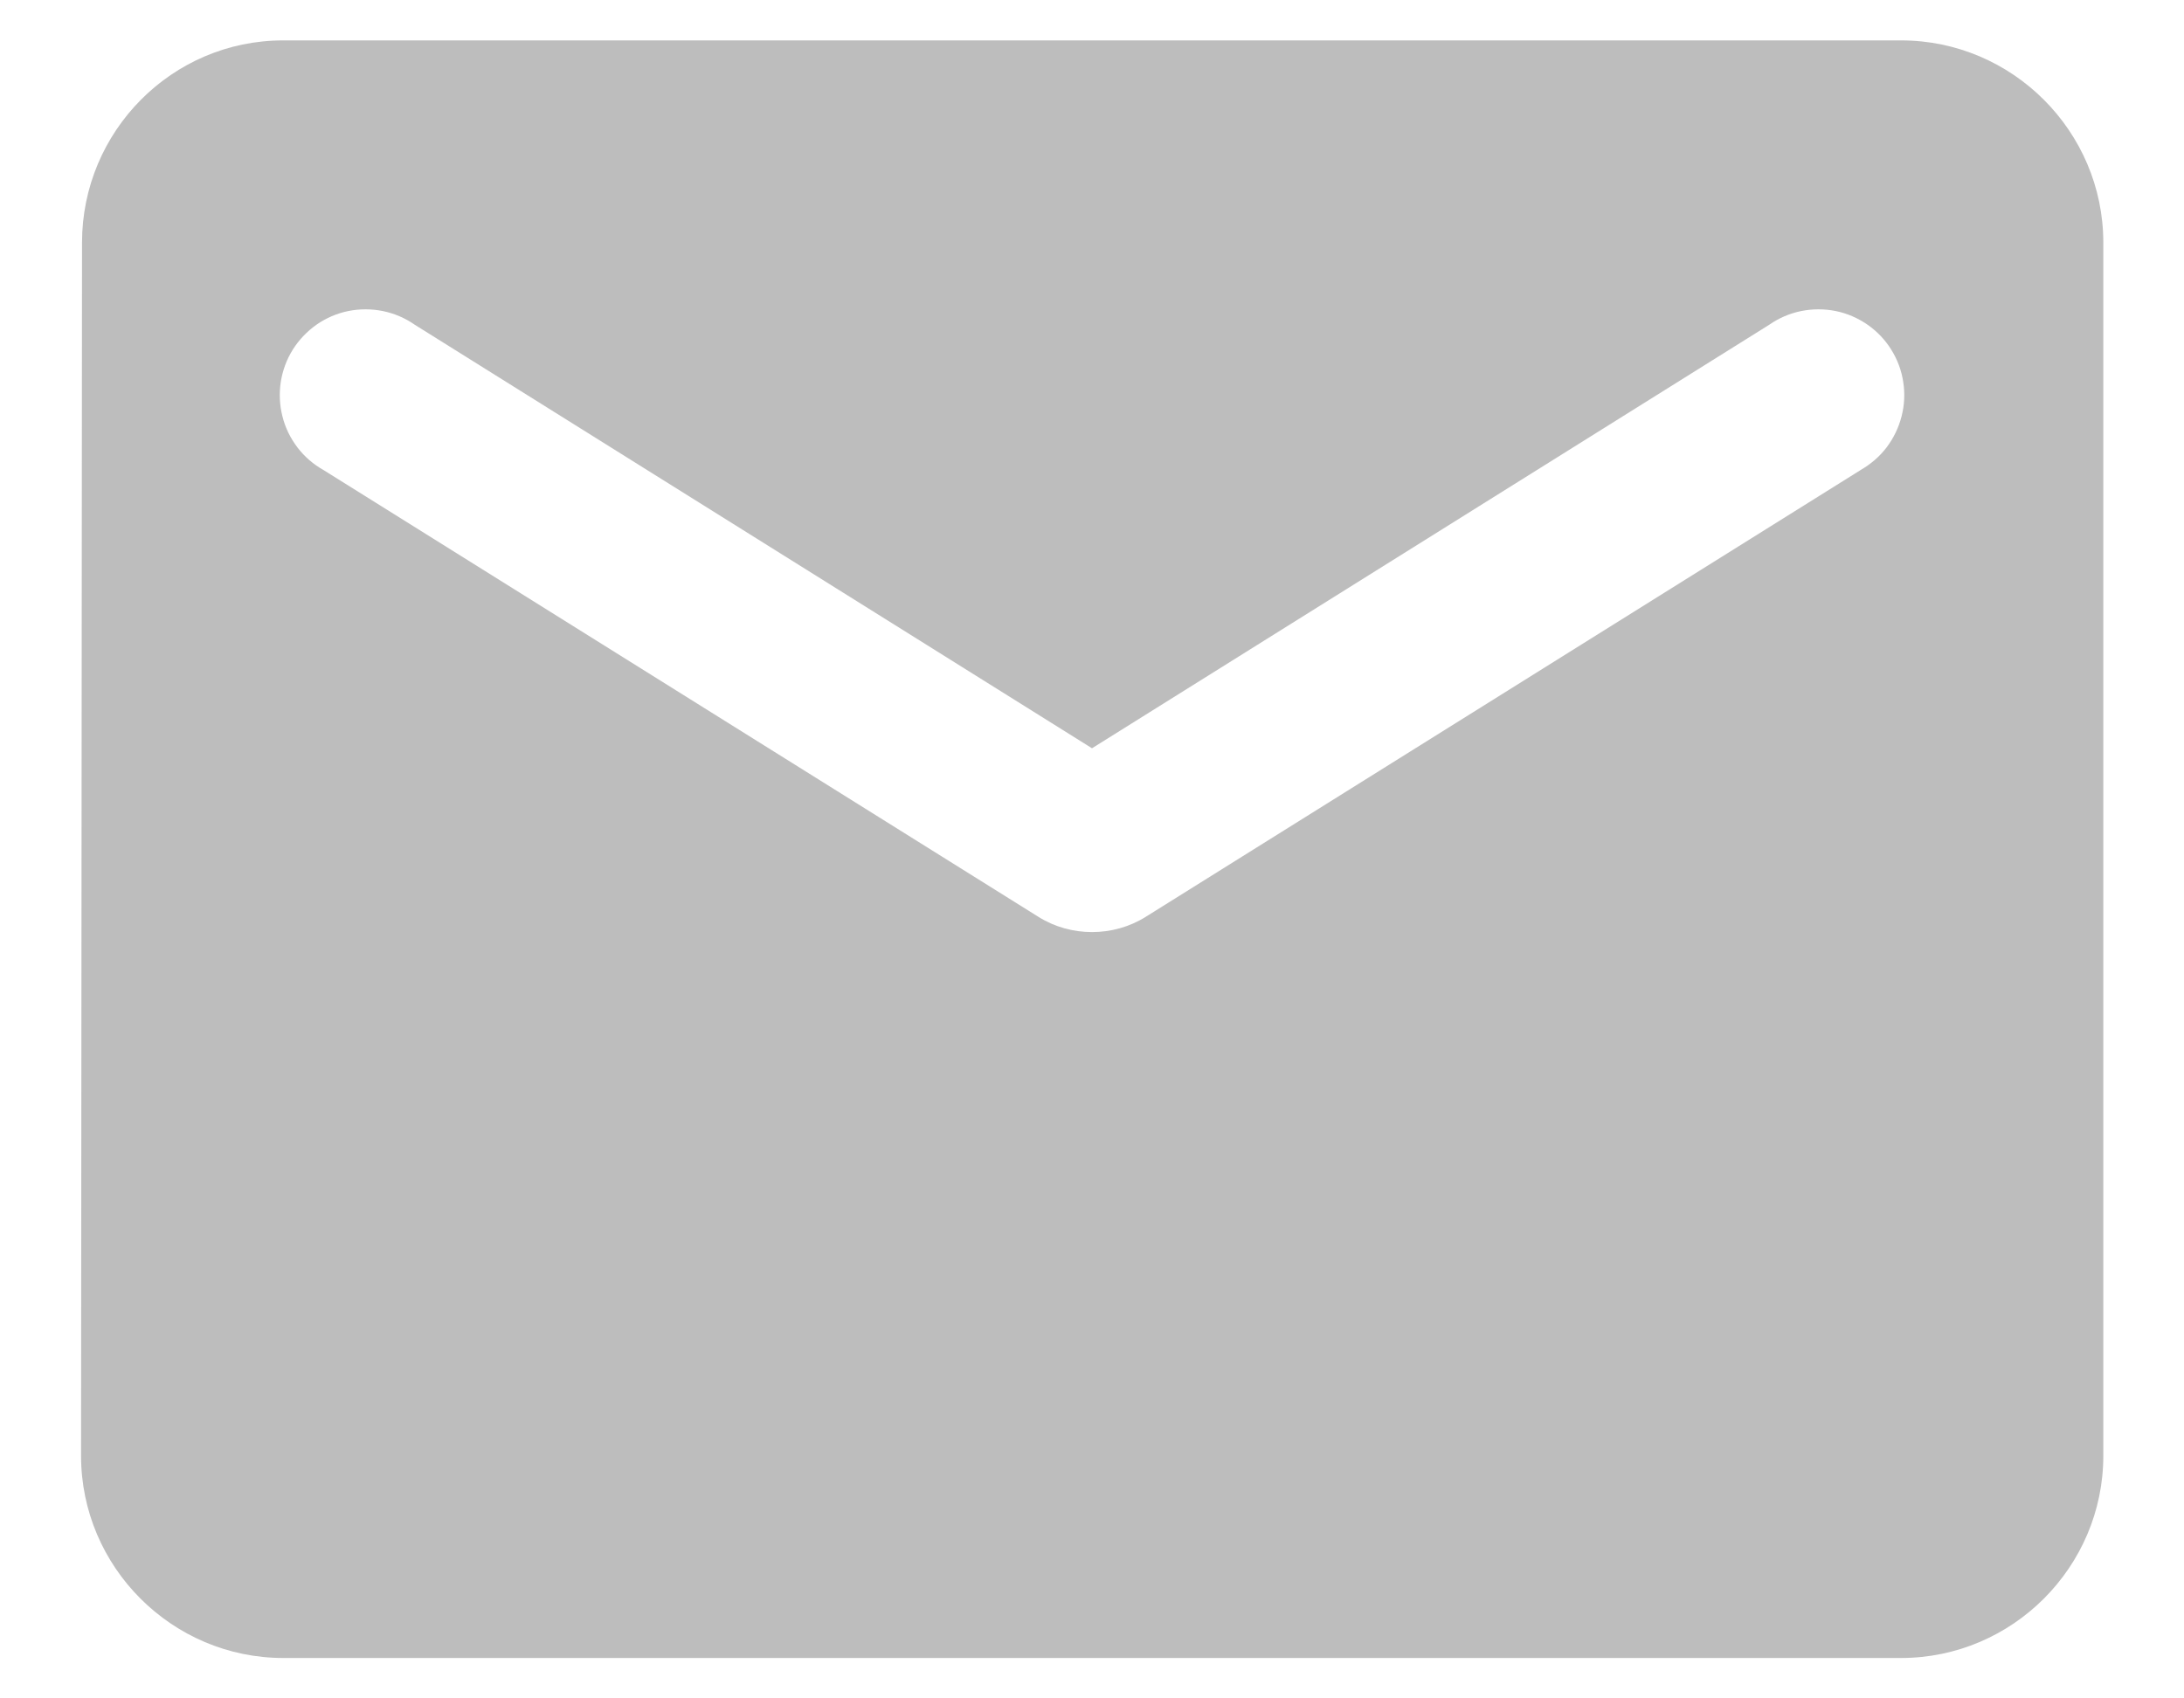 <svg width="18" height="14" viewBox="0 0 18 14" xmlns="http://www.w3.org/2000/svg" fill="none"><path d="M15.667.333h-13.333c-.917 0-1.658.75-1.658 1.667l-.008 10c0 .917.75 1.667 1.667 1.667h13.333c.917 0 1.667-.75 1.667-1.667v-10c0-.917-.75-1.667-1.667-1.667zm-.333 3.542l-5.892 3.683c-.267.167-.617.167-.883 0l-5.892-3.683c-.084-.047-.157-.11-.215-.186-.058-.076-.101-.163-.124-.256-.024-.093-.028-.19-.014-.284.015-.095.048-.185.099-.267.051-.081.118-.151.196-.206.079-.055.168-.093.261-.112.094-.019.191-.019.285 0 .094.019.183.057.262.112l5.583 3.492 5.583-3.492c.079-.055.168-.093.262-.112.094-.019.191-.019.285 0 .094.019.183.058.261.112.079.055.146.125.196.206.051.081.085.172.099.267.015.095.01.191-.014.284-.024.093-.066.18-.124.256-.058.076-.132.139-.215.186z" fill="#BDBDBD"/></svg>